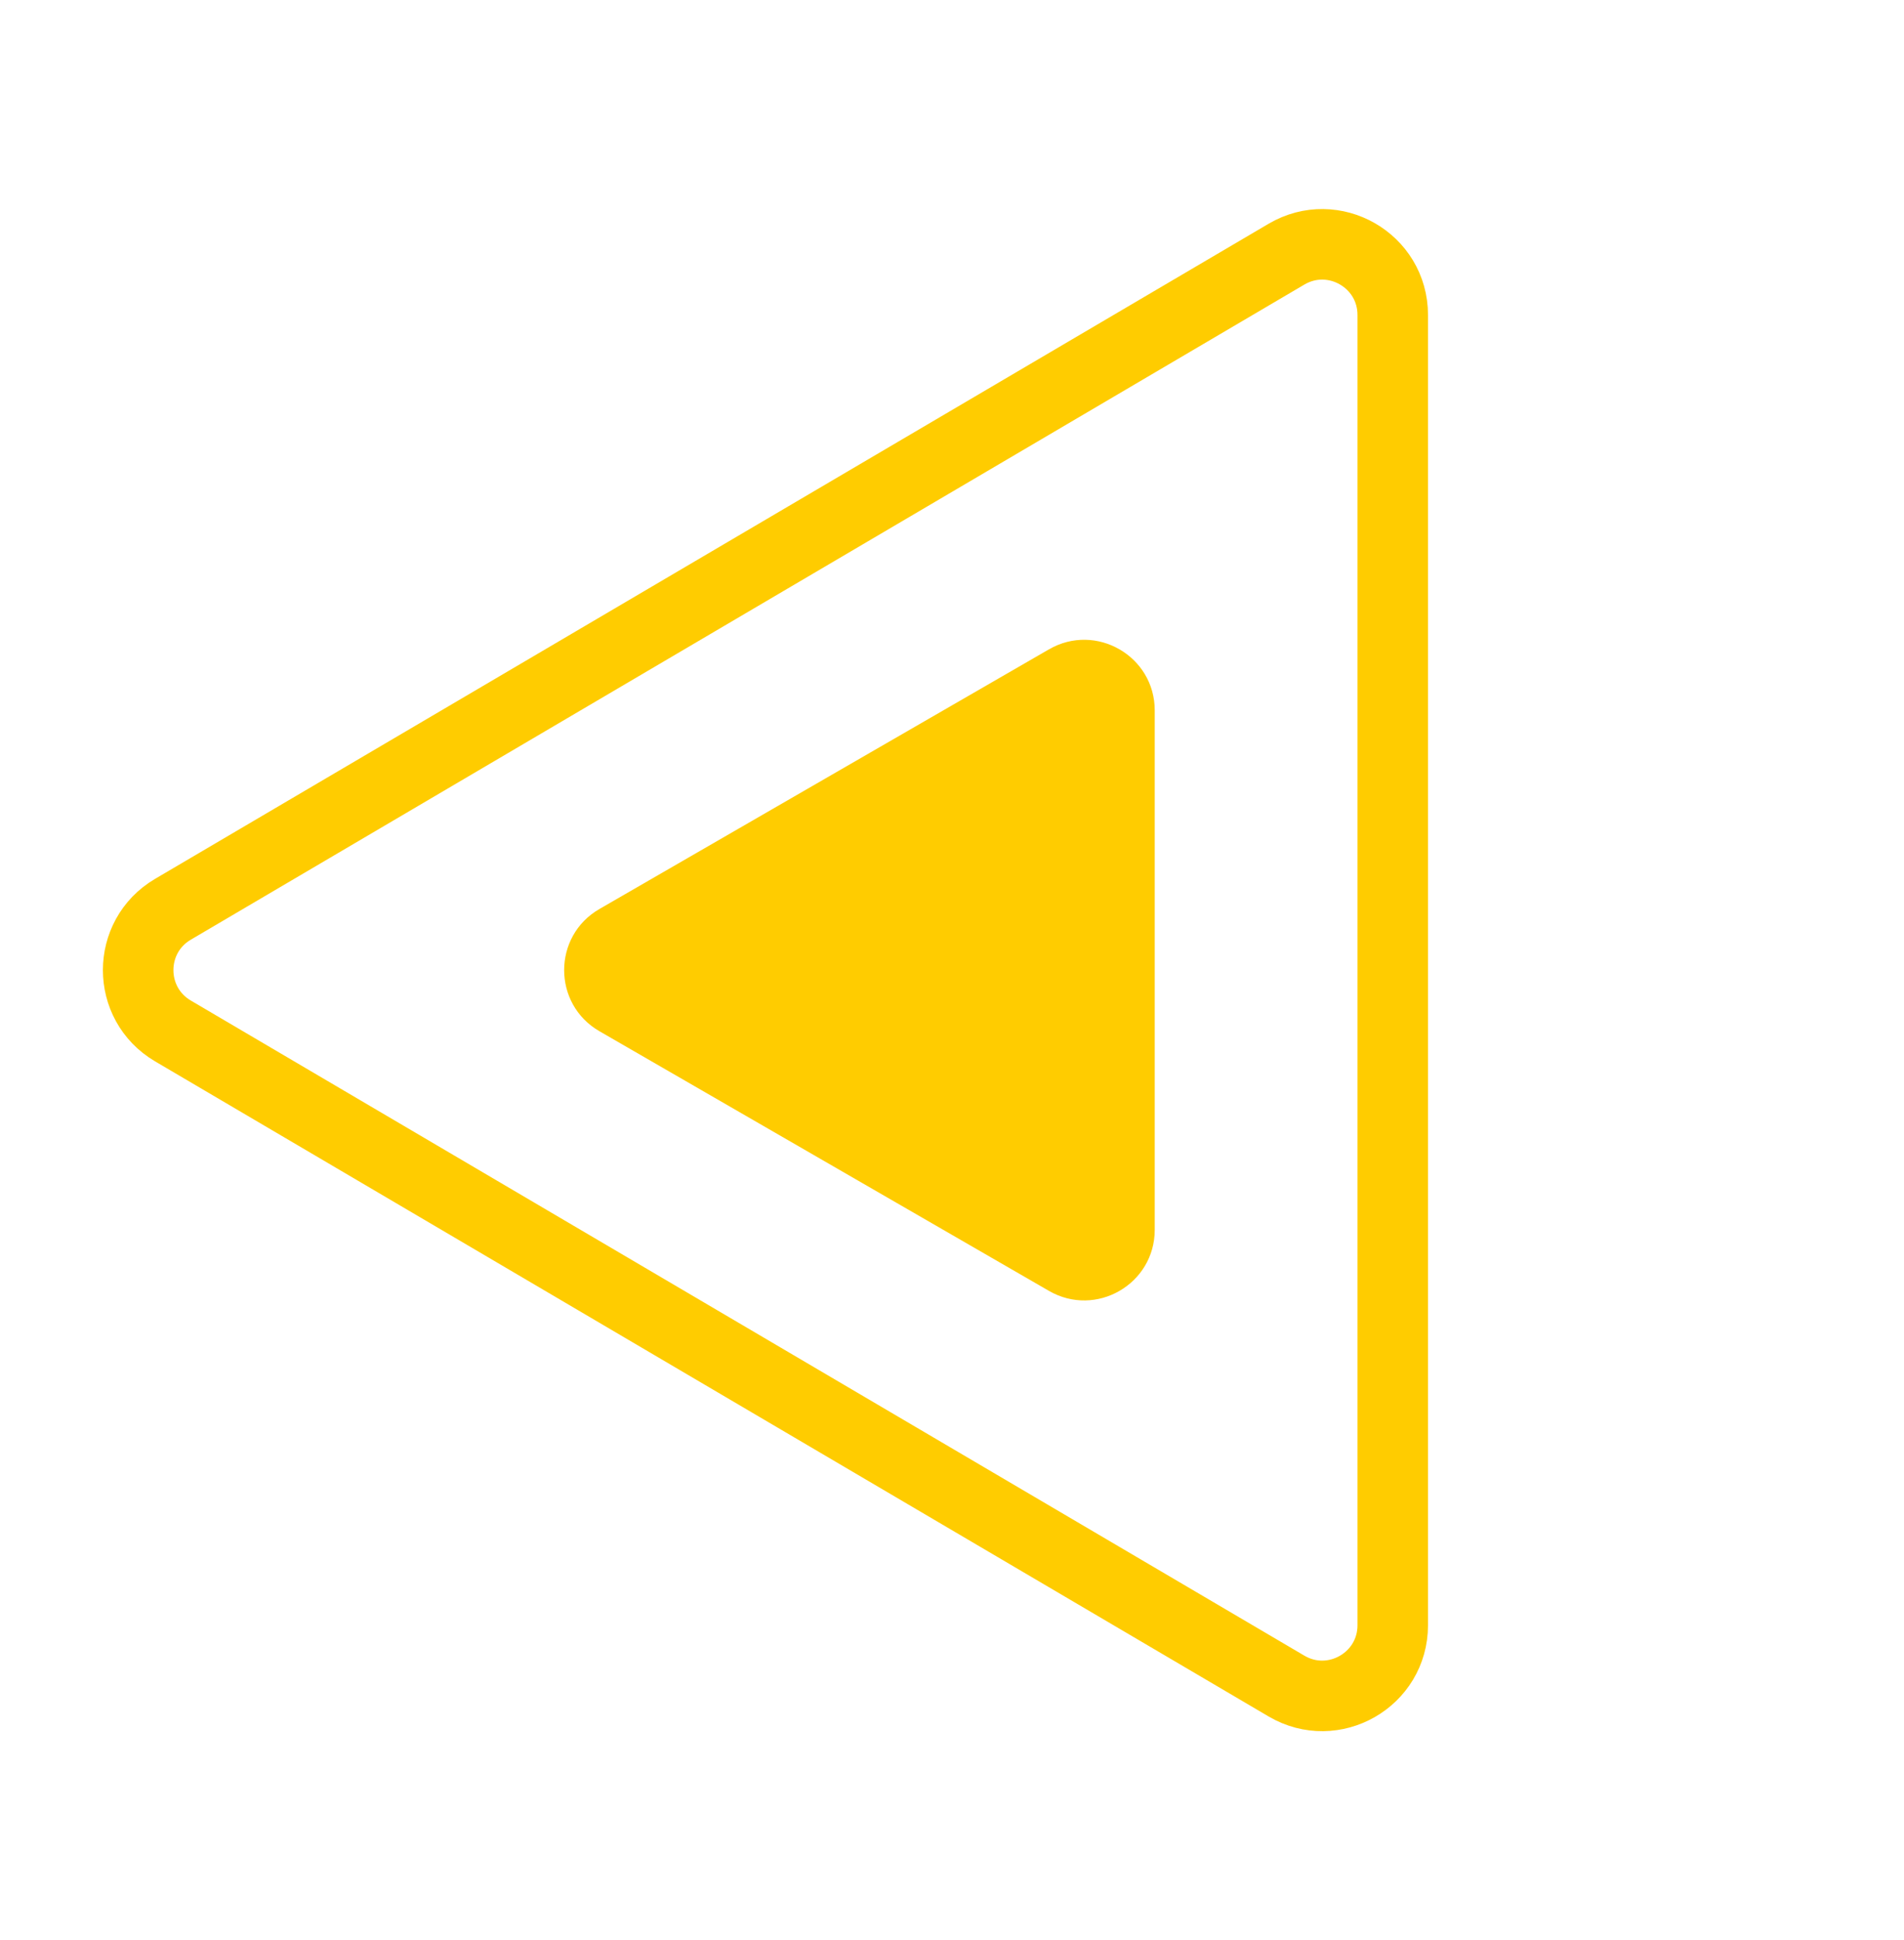 <svg width="54" height="55" viewBox="0 0 54 55" fill="none" xmlns="http://www.w3.org/2000/svg">
<path d="M4.904 25.776C3.59 26.55 3.59 28.45 4.904 29.224L36.486 47.795C37.82 48.579 39.5 47.618 39.5 46.071V8.929C39.5 7.382 37.82 6.421 36.486 7.205L4.904 25.776Z" stroke="#FFCC00" stroke-width="2"/>
<path d="M17 29.232C15.667 28.462 15.667 26.538 17 25.768L29.75 18.407C31.083 17.637 32.75 18.599 32.75 20.139V34.861C32.75 36.401 31.083 37.363 29.75 36.593L17 29.232Z" fill="#FFCC00"/>
</svg>
